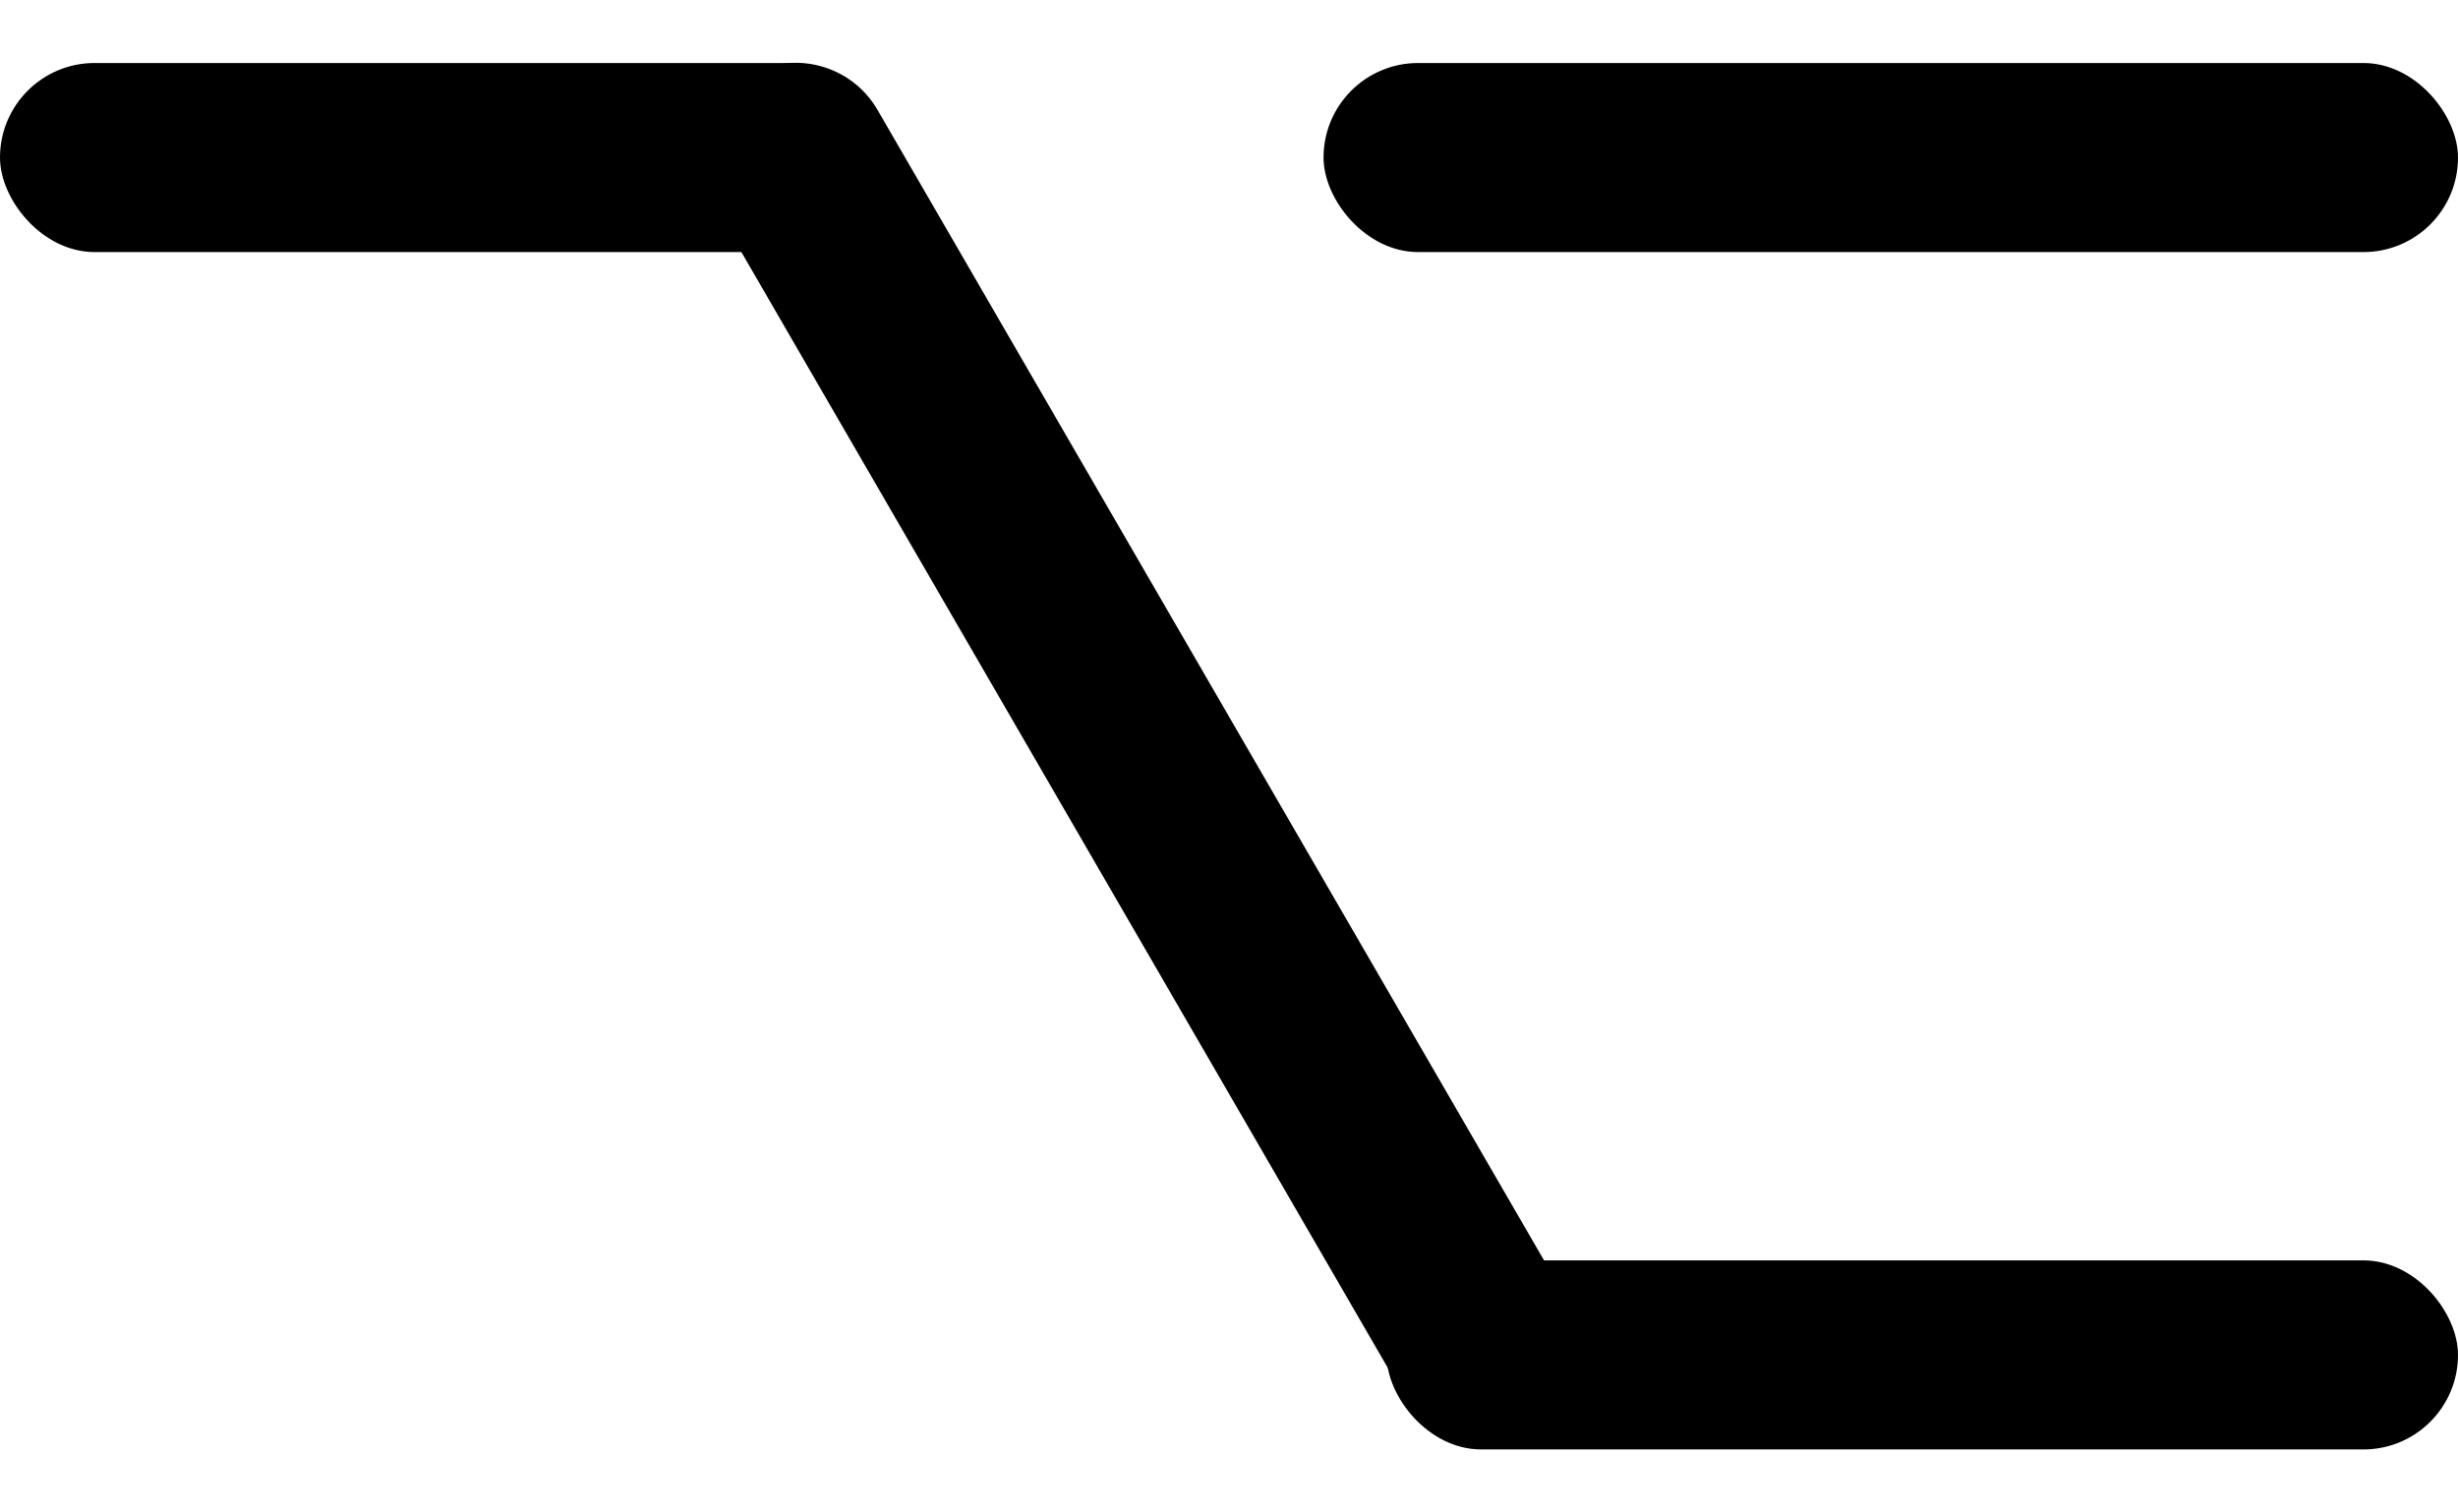 <svg width="39" height="24" viewBox="0 0 39 24" xmlns="http://www.w3.org/2000/svg">
<rect y="1" width="14" height="3" rx="1.5" />
<rect x="22" y="20" width="17" height="3" rx="1.5" />
<rect x="21" y="1" width="18" height="3" rx="1.5" />
<rect x="13.172" y="0.447" width="24.861" height="3" rx="1.5" transform="rotate(59.917 13.172 0.447)" />
</svg>
